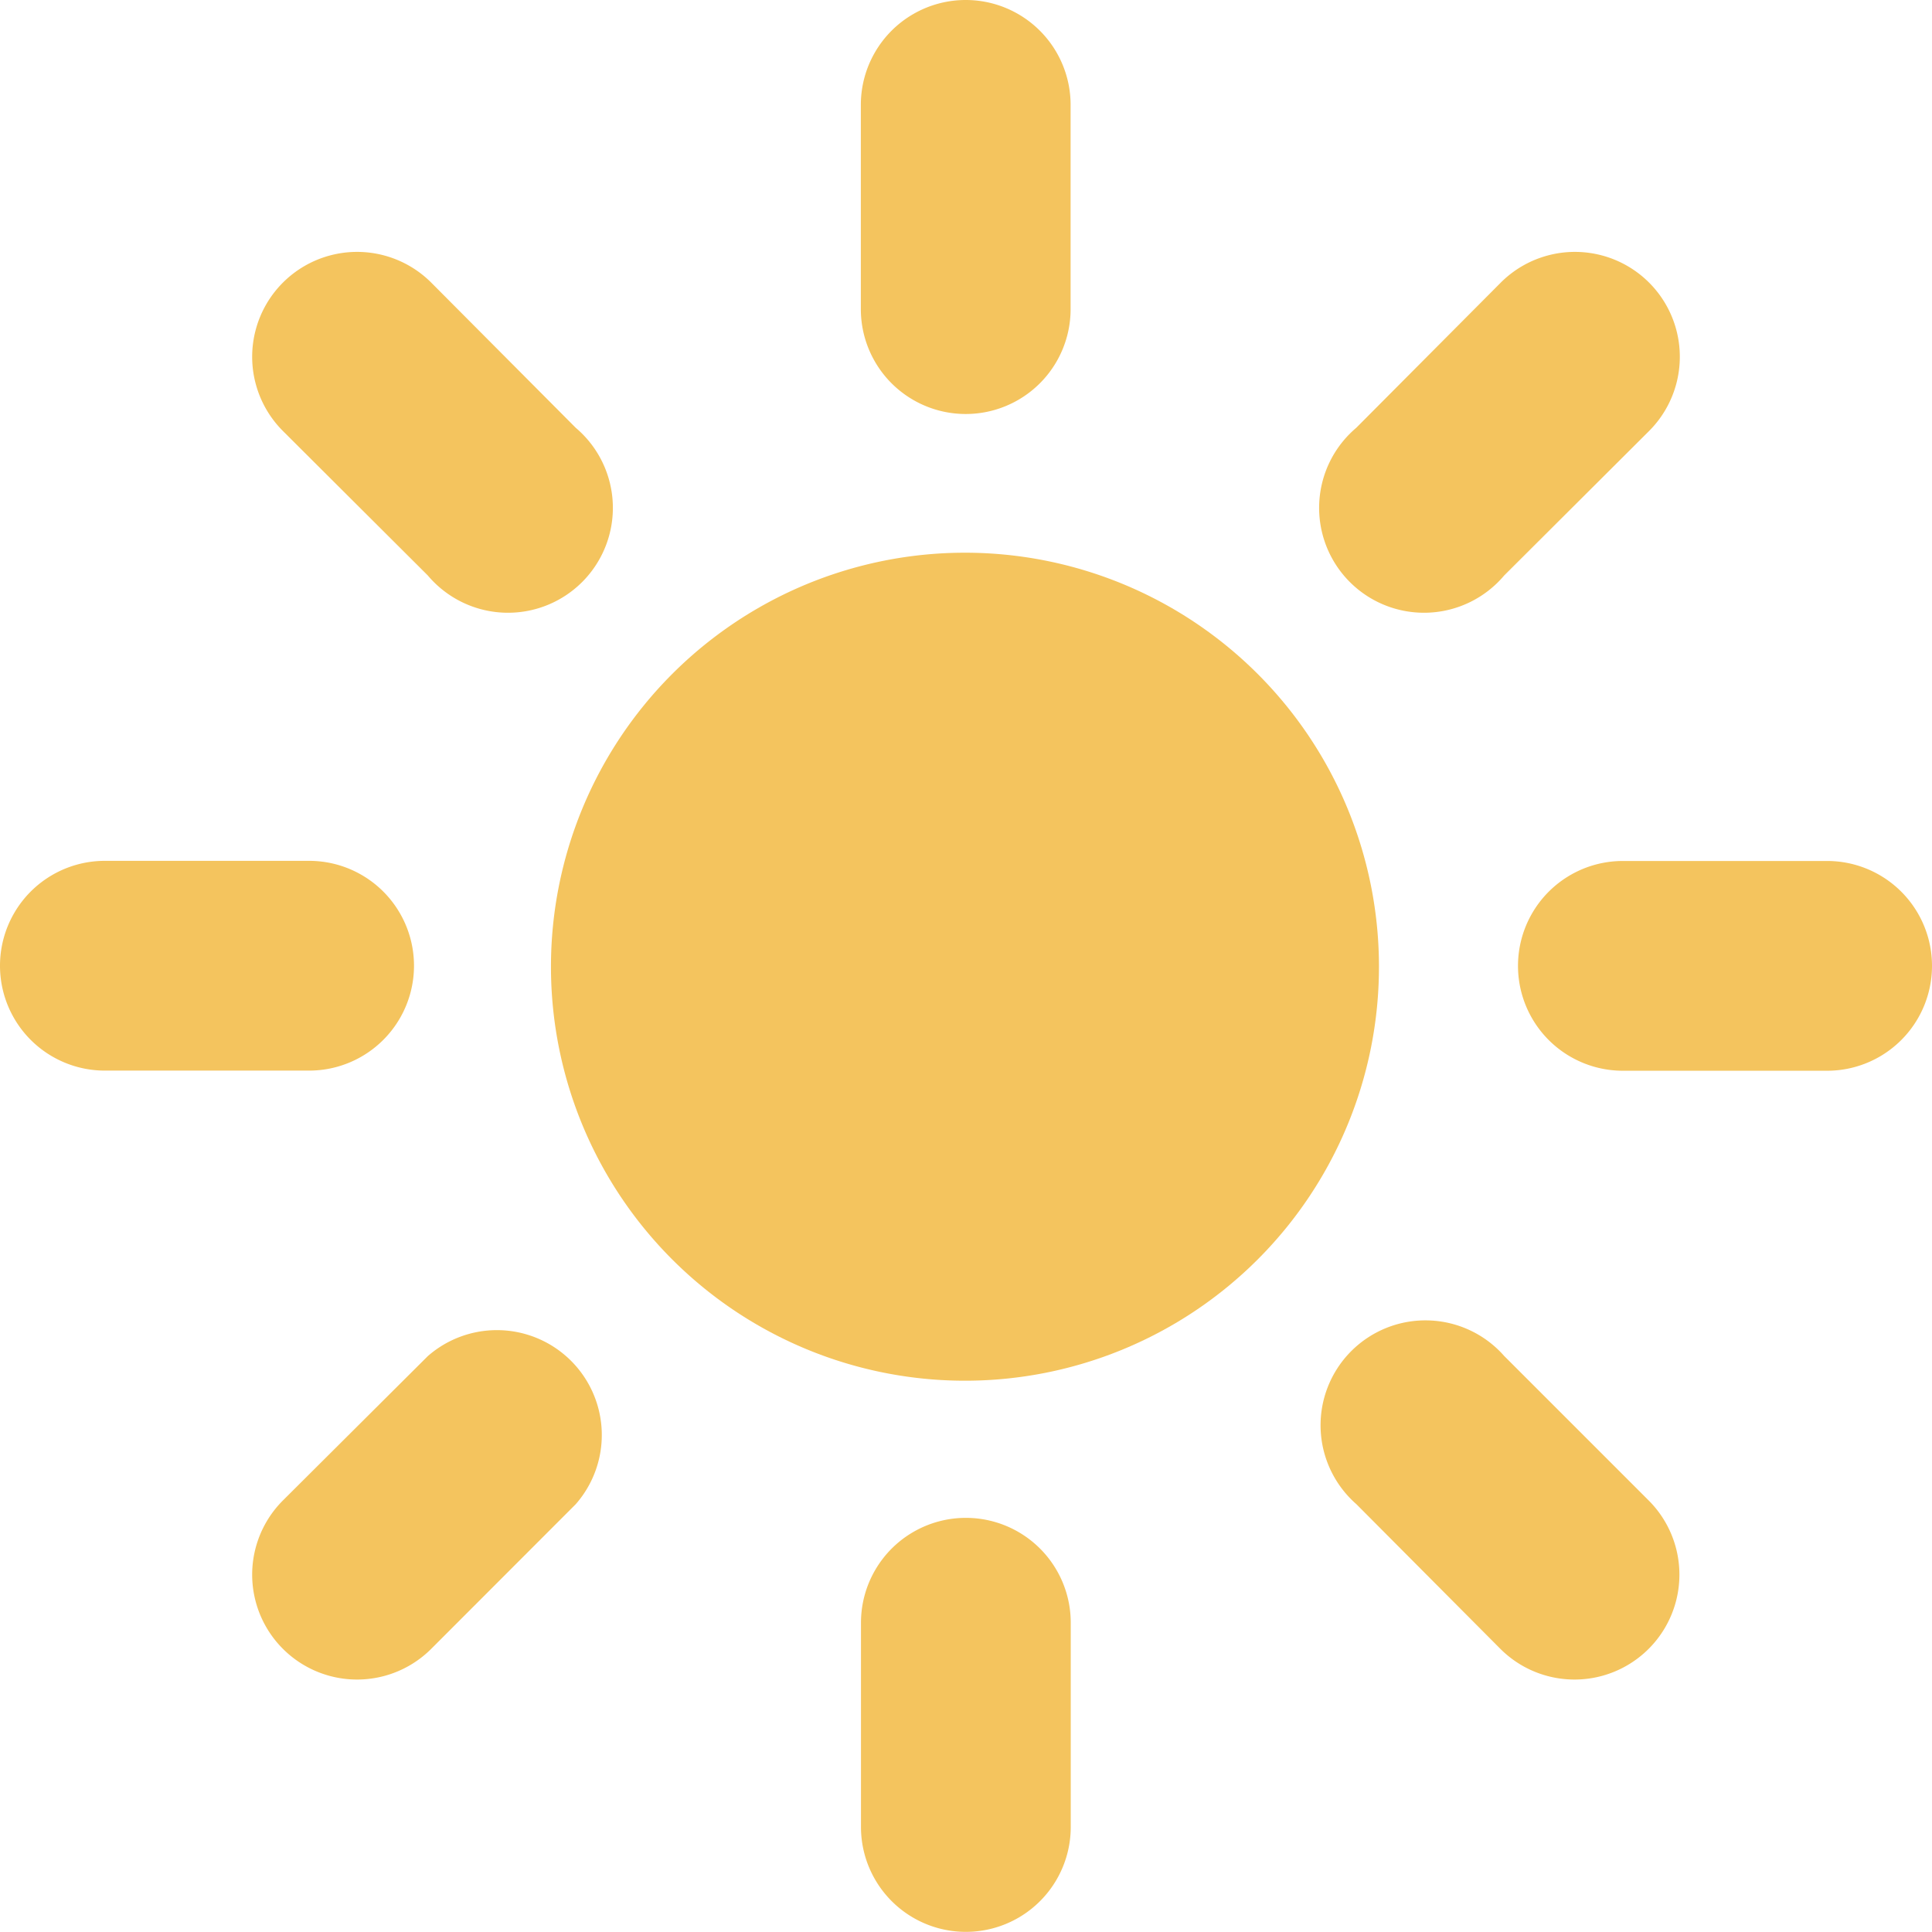<svg xmlns="http://www.w3.org/2000/svg" width="14" height="13.999" viewBox="0 0 14 13.999">
  <g id="Group_34285" data-name="Group 34285" transform="translate(-1 -1)">
    <path id="Vector" d="M6.238,2.24V.76a.76.76,0,1,1,1.52,0V2.24a.76.76,0,1,1-1.52,0Z" transform="translate(1 1)" fill="#f4c45e"/>
    <path id="Vector-2" data-name="Vector" d="M2.24,7.758H.76a.76.76,0,1,1,0-1.52H2.24a.76.76,0,1,1,0,1.52Z" transform="translate(1 1)" fill="#f4c45e"/>
    <path id="Vector-3" data-name="Vector" d="M13.24,6.239a.76.76,0,1,1,0,1.52H11.76a.76.76,0,0,1,0-1.52Z" transform="translate(1 1)" fill="#f4c45e"/>
    <path id="Vector-4" data-name="Vector" d="M10.875,2.048A.76.76,0,0,1,11.95,3.123L10.9,4.17A.76.76,0,1,1,9.828,3.1Z" transform="translate(1 1)" fill="#f4c45e"/>
    <path id="Vector-5" data-name="Vector" d="M2.05,3.123A.76.76,0,0,1,3.125,2.048L4.172,3.1A.76.76,0,1,1,3.1,4.17Z" transform="translate(1 1)" fill="#f4c45e"/>
    <path id="Vector-6" data-name="Vector" d="M9.114,4.884a3,3,0,1,1-4.243,0,3,3,0,0,1,4.243,0Z" transform="translate(1 1)" fill="#f4c45e"/>
    <path id="Vector-7" data-name="Vector" d="M10.9,9.826l1.047,1.047a.76.76,0,0,1-1.075,1.075L9.829,10.9A.76.76,0,1,1,10.9,9.826Z" transform="translate(1 1)" fill="#f4c45e"/>
    <path id="Vector-8" data-name="Vector" d="M4.172,10.9,3.125,11.948A.76.76,0,1,1,2.05,10.873L3.1,9.827A.76.76,0,0,1,4.172,10.9Z" transform="translate(1 1)" fill="#f4c45e"/>
    <path id="Vector-9" data-name="Vector" d="M7.759,13.239a.76.76,0,1,1-1.52,0v-1.48a.76.76,0,1,1,1.52,0Z" transform="translate(1 1)" fill="#f4c45e"/>
  </g>
</svg>
